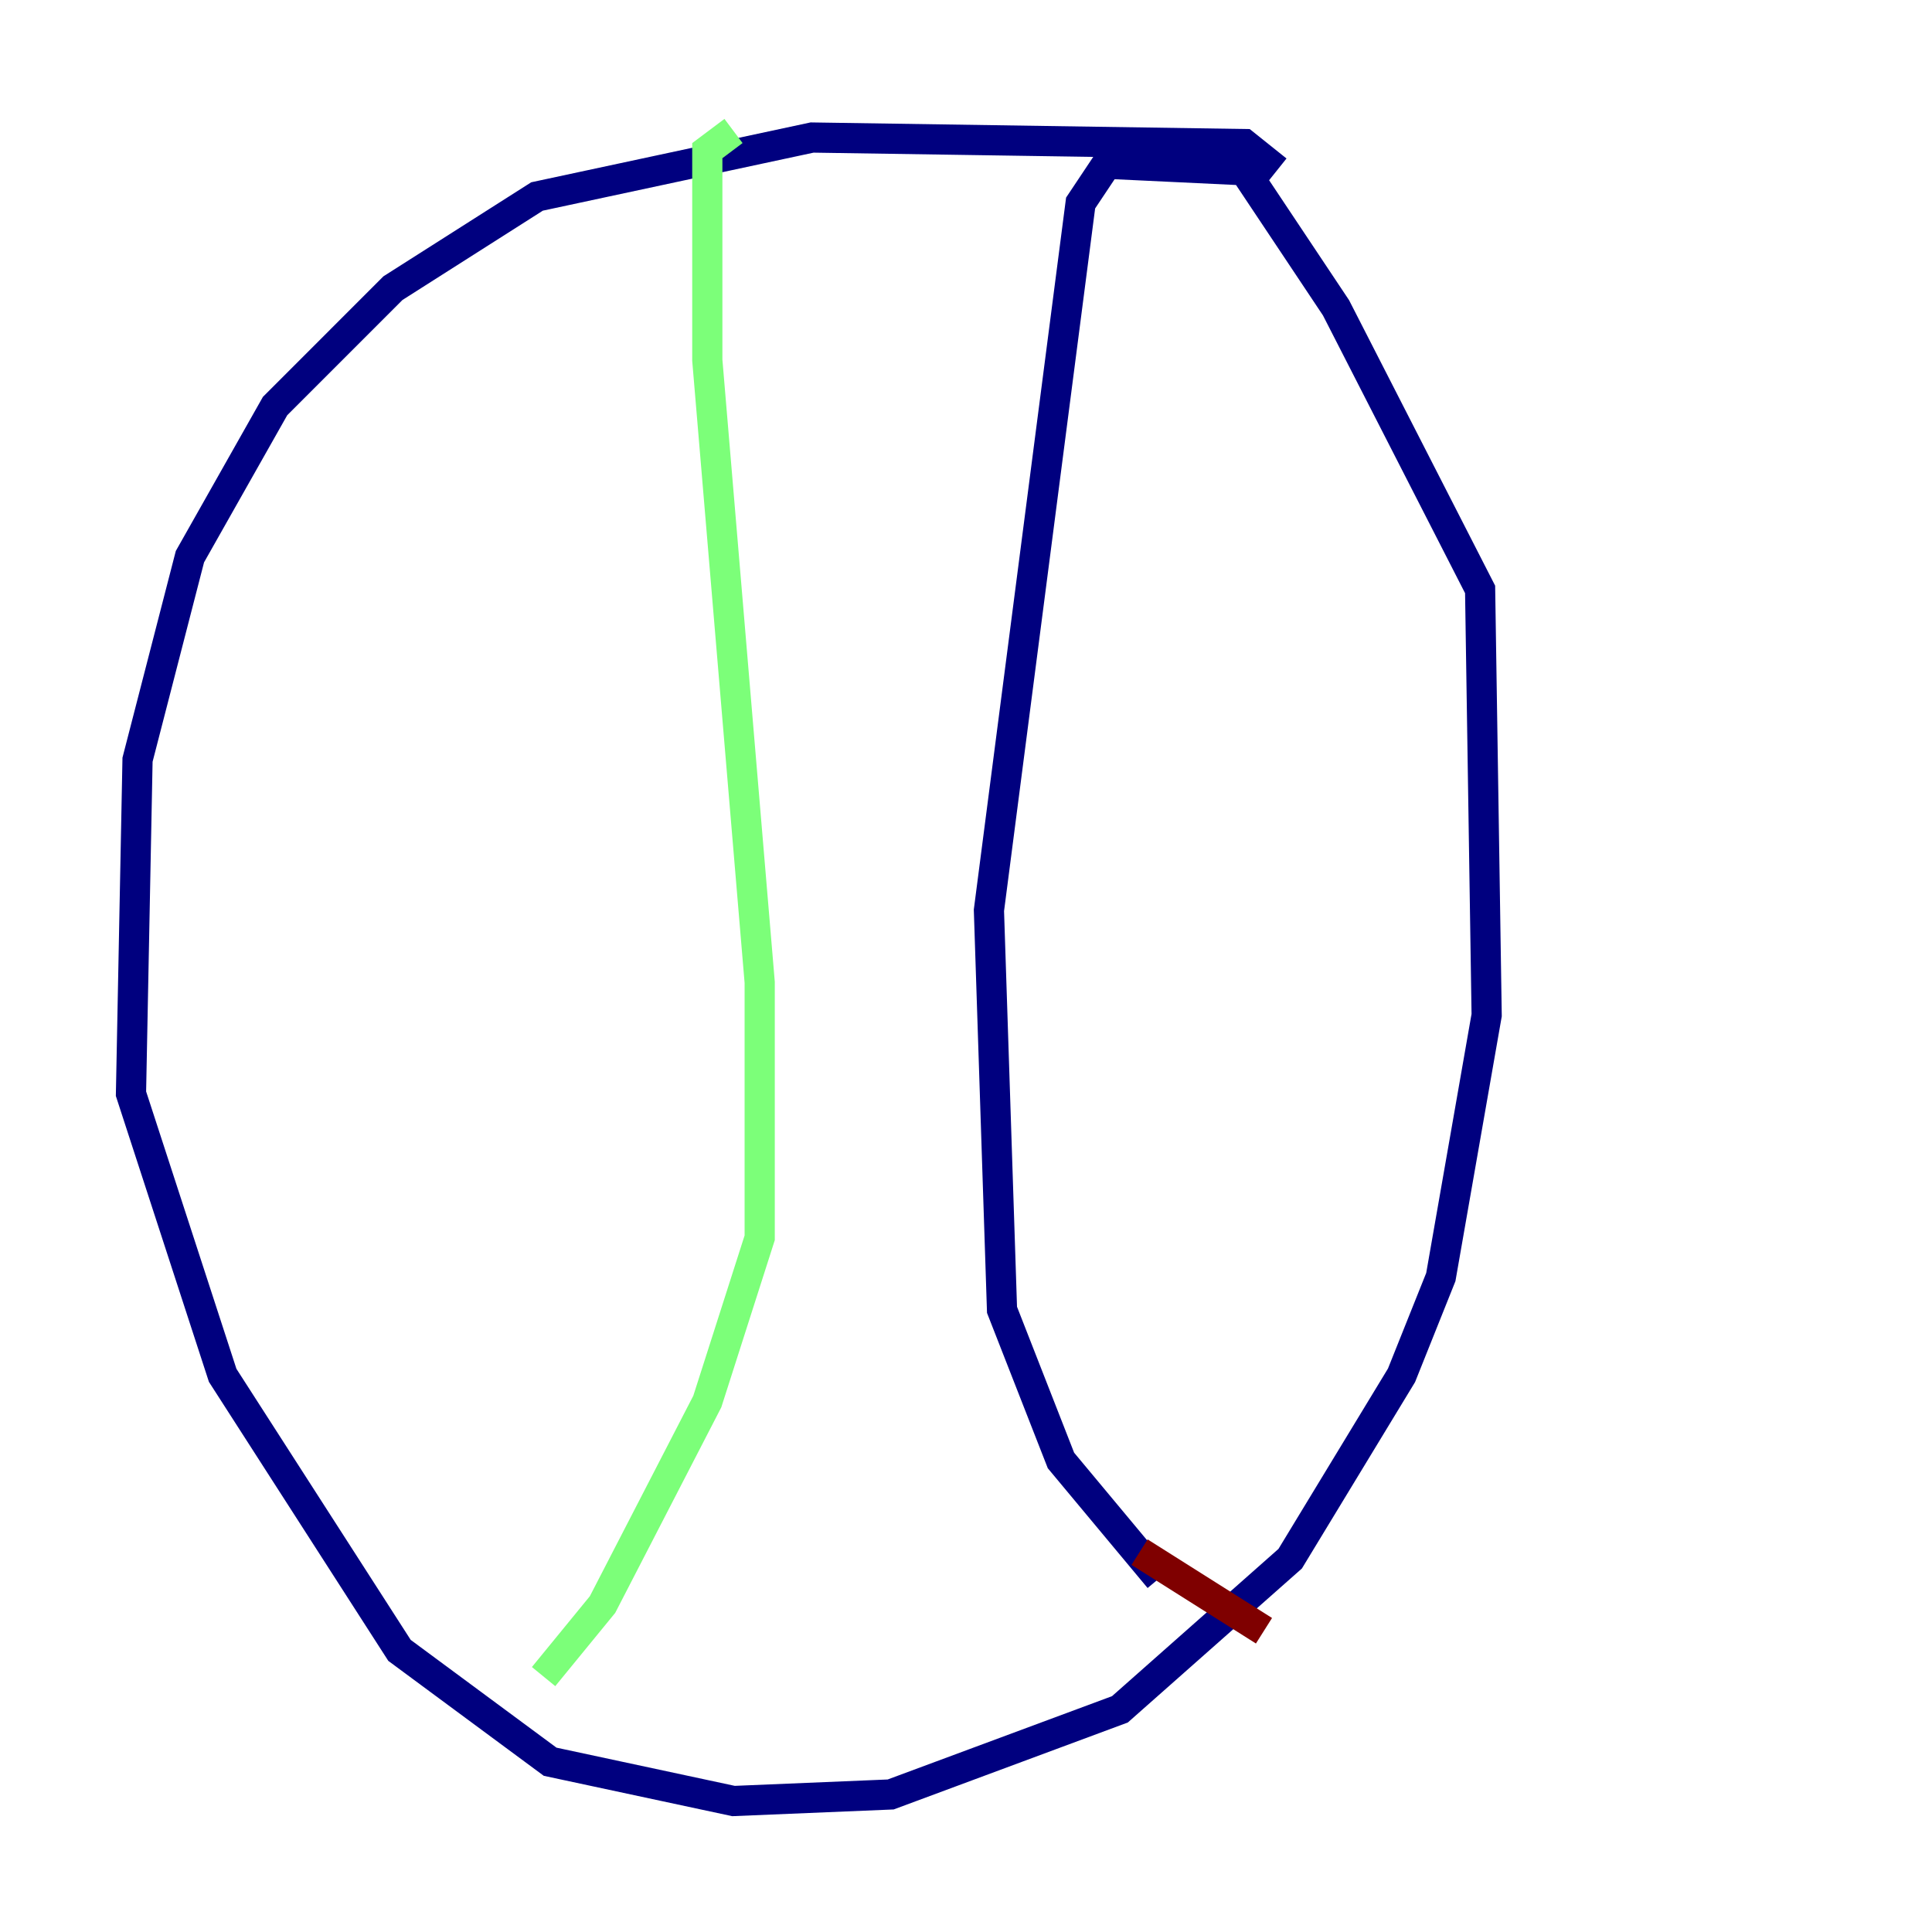 <?xml version="1.0" encoding="utf-8" ?>
<svg baseProfile="tiny" height="128" version="1.2" viewBox="0,0,128,128" width="128" xmlns="http://www.w3.org/2000/svg" xmlns:ev="http://www.w3.org/2001/xml-events" xmlns:xlink="http://www.w3.org/1999/xlink"><defs /><polyline fill="none" points="84.61,11.281 82.441,9.546 53.803,9.112 35.58,13.017 26.034,19.091 18.224,26.902 12.583,36.881 9.112,50.332 8.678,72.461 14.752,91.119 26.468,109.342 36.447,116.719 48.597,119.322 59.01,118.888 74.197,113.248 85.478,103.268 92.854,91.119 95.458,84.61 98.495,67.254 98.061,39.051 88.515,20.393 82.441,11.281 73.329,10.848 71.593,13.451 65.519,60.312 66.386,86.78 70.291,96.759 76.8,104.57" stroke="#00007f" stroke-width="2" /><polyline fill="none" points="48.597,8.678 46.861,9.98 46.861,23.864 50.332,65.085 50.332,82.007 46.861,92.854 39.919,106.305 36.014,111.078" stroke="#7cff79" stroke-width="2" /><polyline fill="none" points="75.498,102.834 83.742,108.041" stroke="#7f0000" stroke-width="2" /></svg>